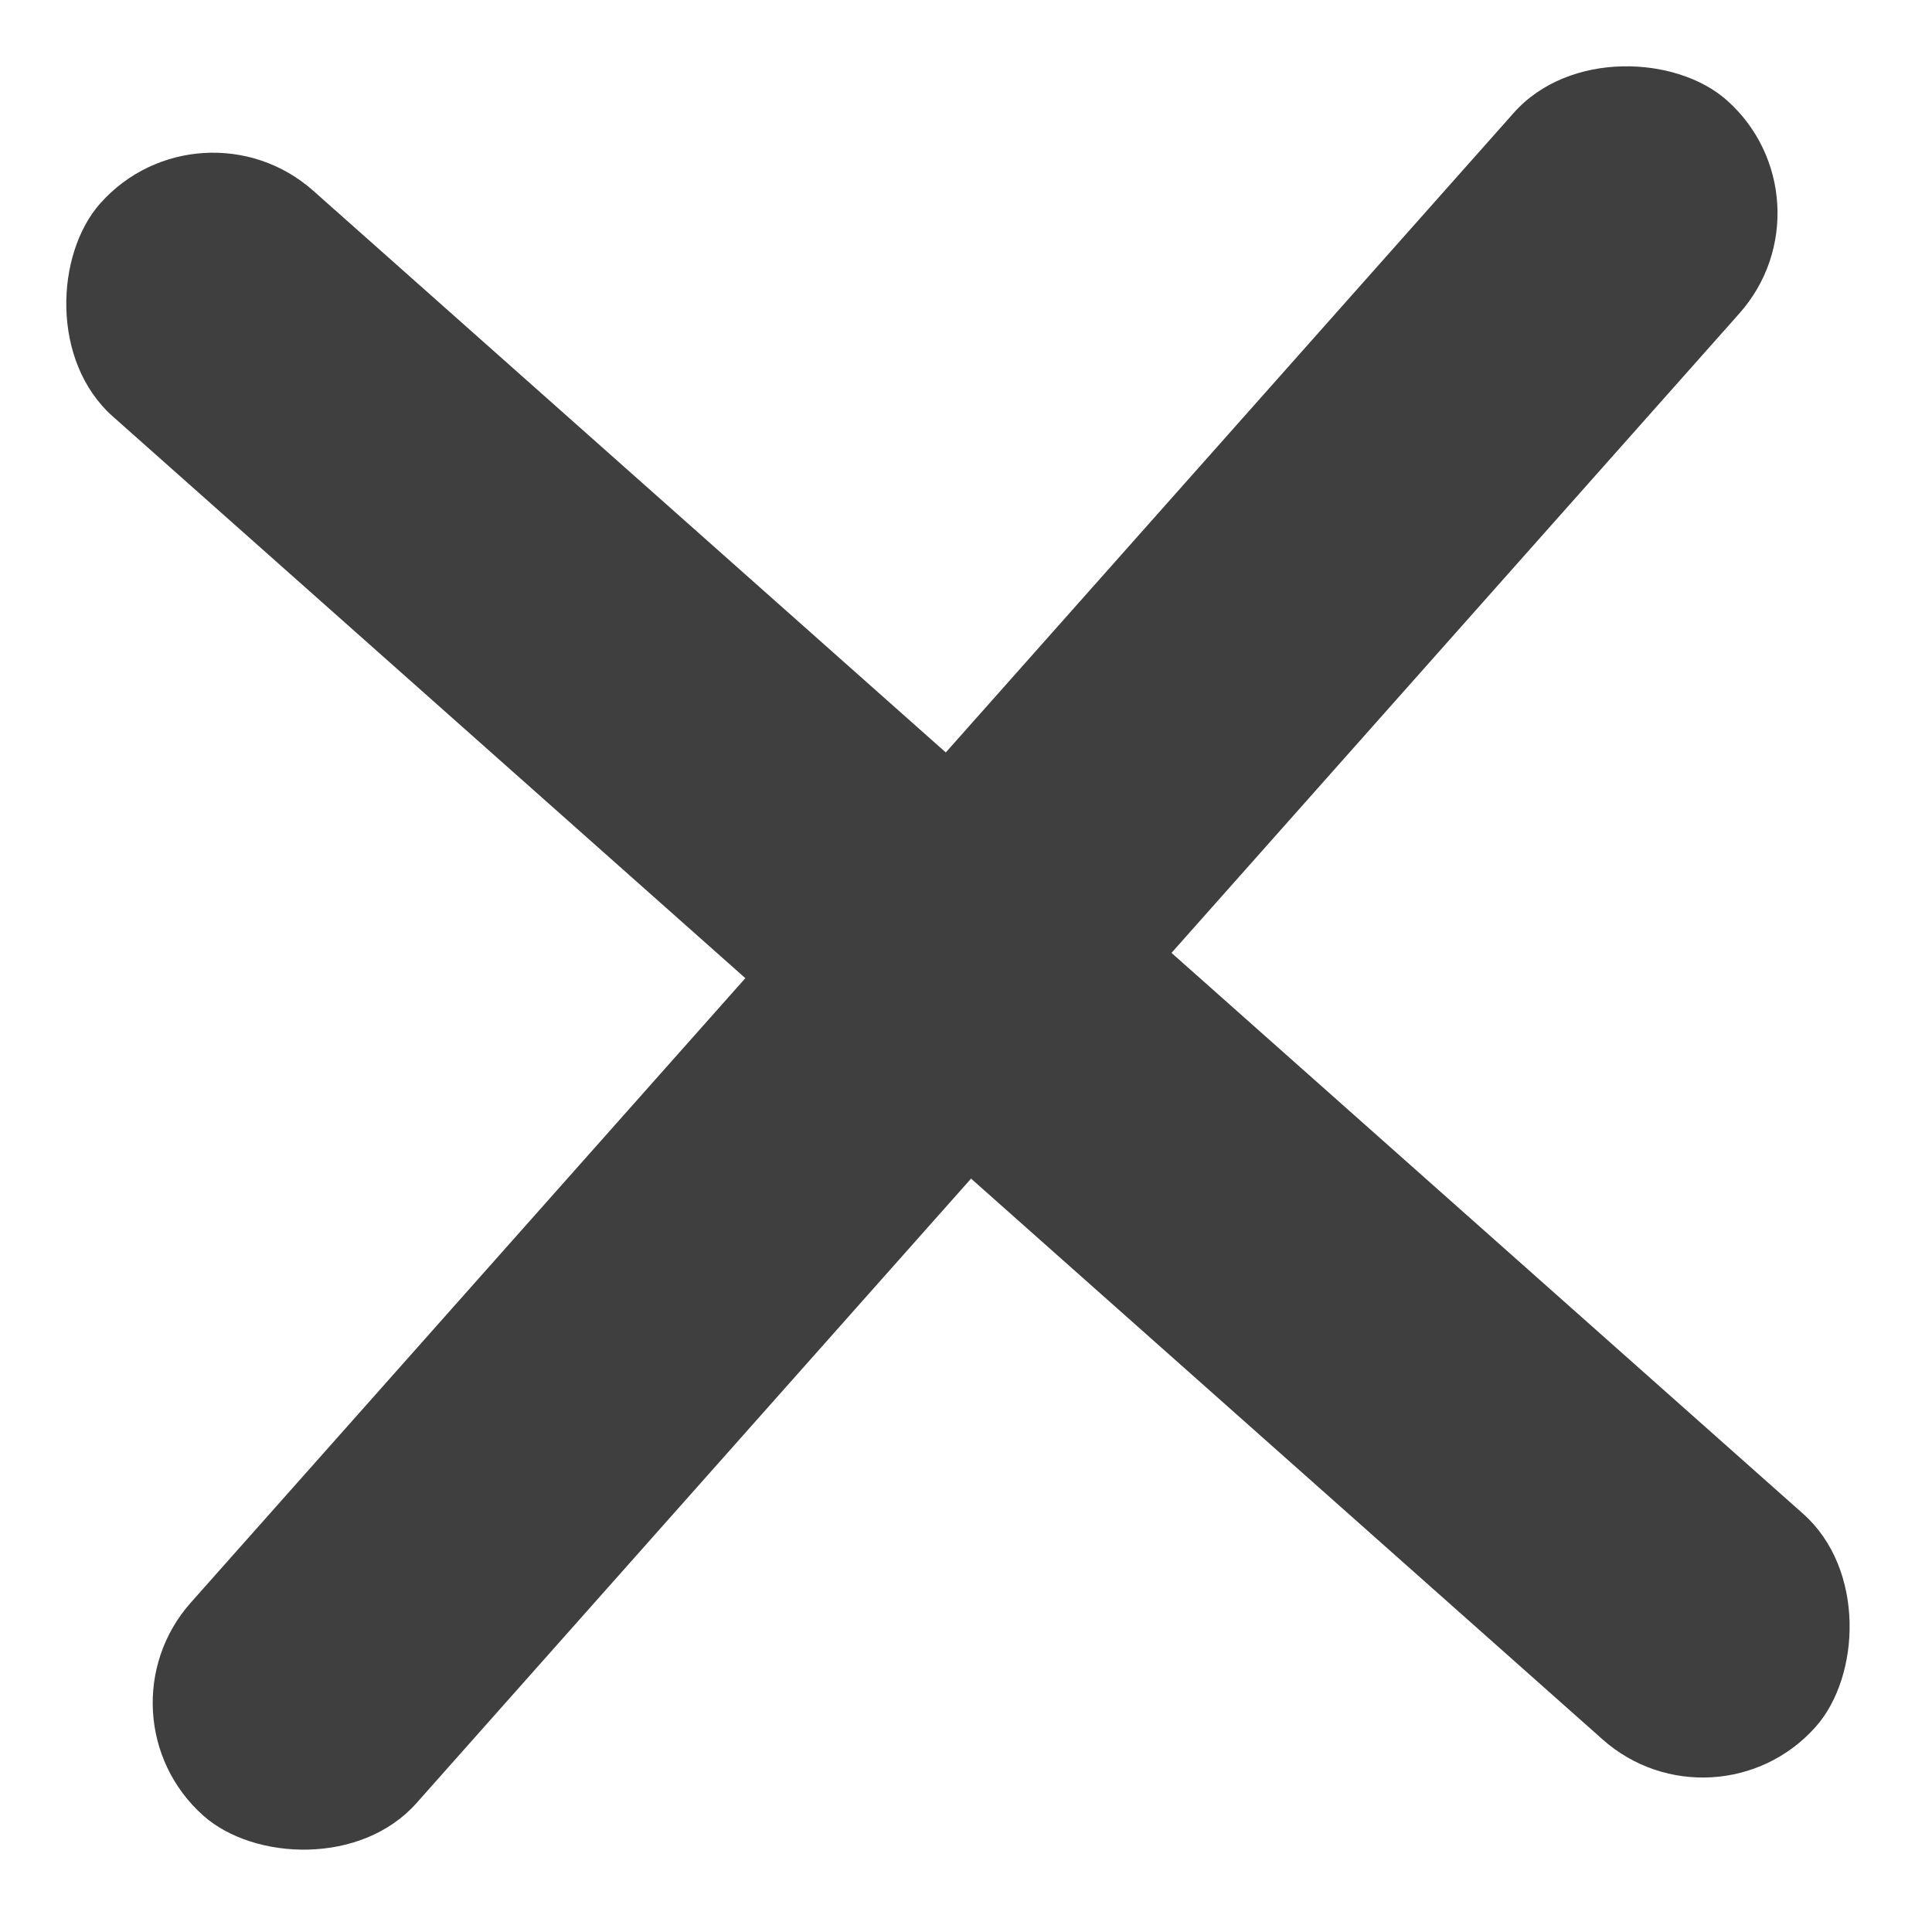 <svg width="64" height="64" viewBox="0 0 64 64" fill="none" xmlns="http://www.w3.org/2000/svg">
<rect x="3" y="56.828" width="76" height="10" rx="5" transform="rotate(-48.394 3 56.828)" fill="#3F3F3F"/>
<rect x="6.64" y="3" width="76" height="10" rx="5" transform="rotate(41.606 6.64 3)" fill="#3F3F3F"/>
</svg>
